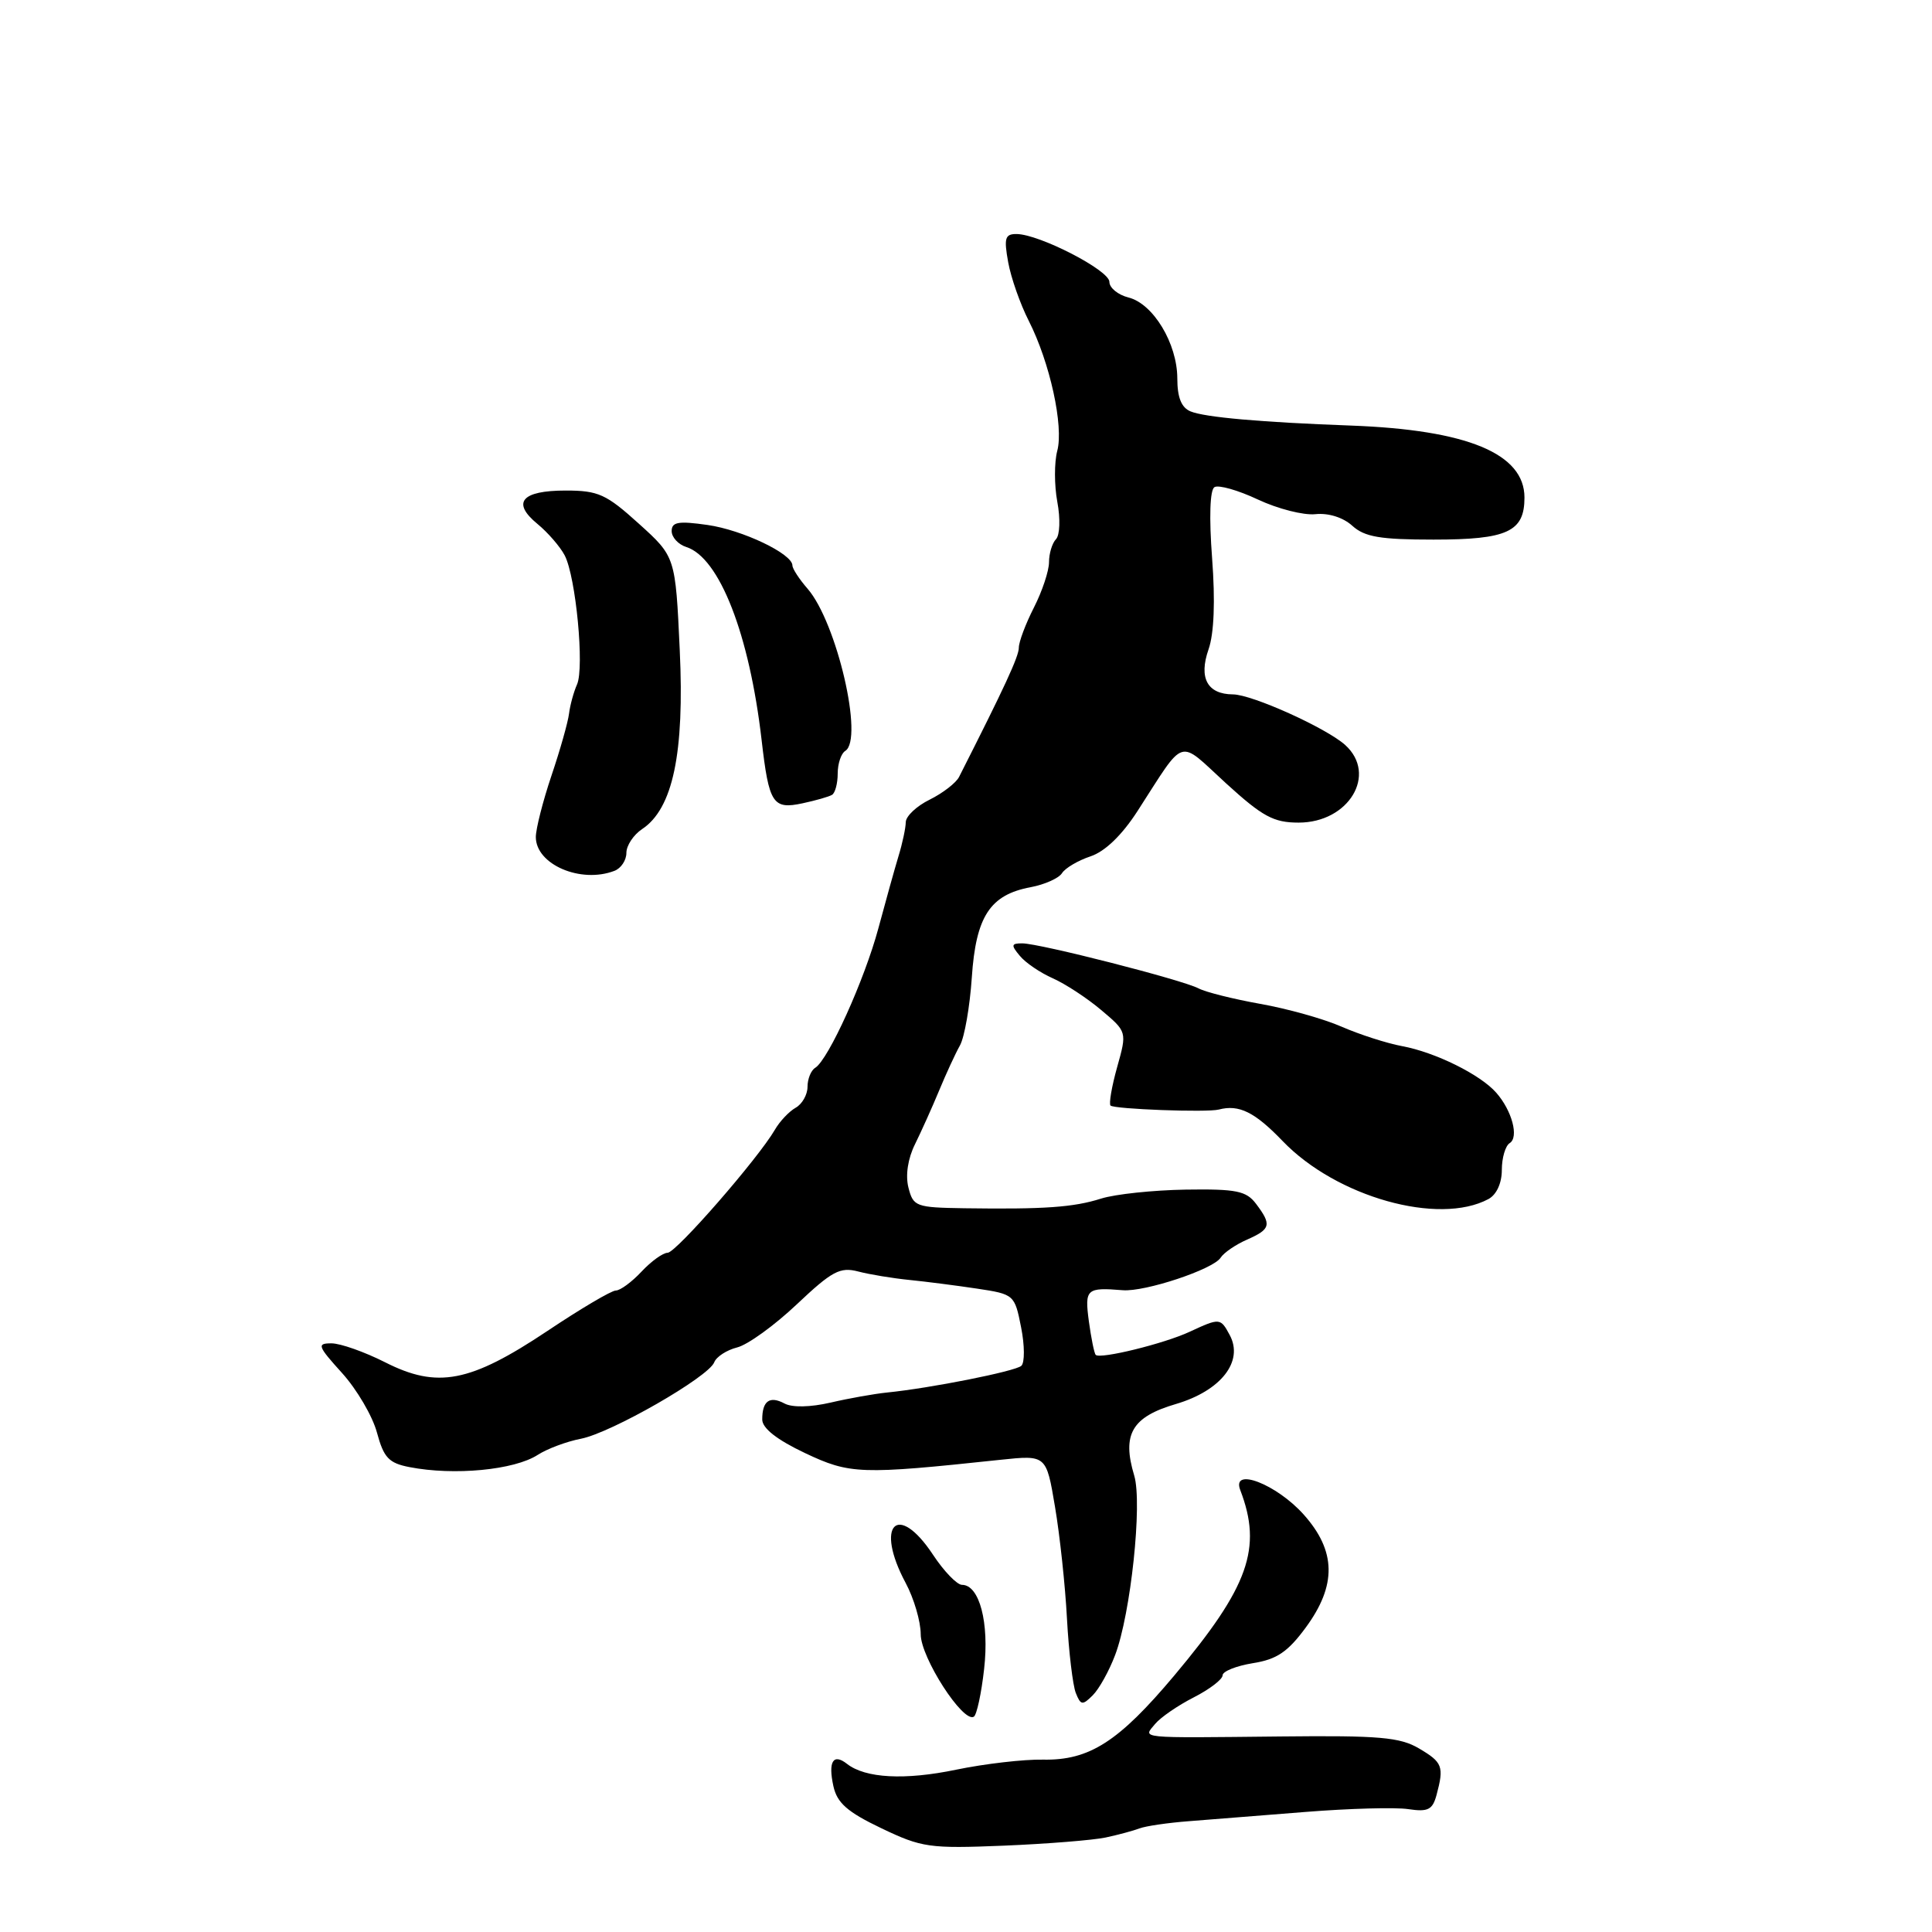 <?xml version="1.0" encoding="UTF-8" standalone="no"?>
<!DOCTYPE svg PUBLIC "-//W3C//DTD SVG 1.1//EN" "http://www.w3.org/Graphics/SVG/1.1/DTD/svg11.dtd" >
<svg xmlns="http://www.w3.org/2000/svg" xmlns:xlink="http://www.w3.org/1999/xlink" version="1.1" viewBox="0 0 256 256">
 <g >
 <path fill="currentColor"
d=" M 146.50 243.48 C 148.15 243.13 150.18 242.58 151.00 242.27 C 151.82 241.96 154.75 241.53 157.50 241.32 C 160.25 241.10 167.22 240.55 173.00 240.09 C 178.78 239.63 184.90 239.46 186.61 239.72 C 189.22 240.11 189.82 239.81 190.35 237.84 C 191.36 234.06 191.15 233.52 188.03 231.68 C 185.51 230.19 182.75 229.95 169.78 230.09 C 150.47 230.29 151.44 230.39 153.06 228.43 C 153.78 227.56 156.08 225.98 158.18 224.91 C 160.28 223.84 162.00 222.52 162.00 221.99 C 162.00 221.46 163.80 220.74 166.01 220.38 C 169.18 219.88 170.64 218.89 173.01 215.67 C 177.14 210.06 177.06 205.52 172.75 200.69 C 169.15 196.66 163.15 194.34 164.34 197.44 C 167.29 205.13 165.47 210.25 155.62 221.99 C 148.24 230.78 144.35 233.28 138.21 233.16 C 135.66 233.11 130.48 233.71 126.71 234.49 C 119.90 235.91 114.66 235.63 112.23 233.72 C 110.40 232.28 109.71 233.42 110.43 236.68 C 110.92 238.90 112.28 240.10 116.78 242.25 C 122.15 244.82 123.15 244.96 133.00 244.56 C 138.78 244.32 144.85 243.83 146.50 243.48 Z  M 130.40 221.15 C 131.10 215.01 129.78 210.00 127.47 210.00 C 126.81 210.00 125.07 208.20 123.62 206.00 C 118.92 198.90 115.88 202.05 120.00 209.74 C 121.10 211.79 122.00 214.86 122.00 216.55 C 122.00 219.64 127.62 228.35 129.04 227.47 C 129.42 227.24 130.04 224.39 130.40 221.15 Z  M 147.76 219.30 C 149.83 213.86 151.39 199.18 150.29 195.52 C 148.64 190.04 149.98 187.75 155.81 186.04 C 161.78 184.28 164.82 180.40 162.95 176.91 C 161.72 174.62 161.64 174.61 157.65 176.46 C 154.27 178.04 145.79 180.12 145.19 179.53 C 144.99 179.33 144.59 177.33 144.28 175.08 C 143.71 170.79 143.95 170.57 148.77 170.96 C 151.71 171.20 160.77 168.19 161.74 166.65 C 162.16 165.99 163.74 164.91 165.25 164.25 C 168.38 162.87 168.53 162.29 166.43 159.51 C 165.14 157.80 163.82 157.53 157.11 157.63 C 152.81 157.70 147.77 158.23 145.90 158.82 C 142.25 159.98 138.36 160.25 127.77 160.10 C 121.35 160.00 121.01 159.88 120.37 157.35 C 119.96 155.72 120.30 153.50 121.25 151.60 C 122.09 149.89 123.53 146.70 124.44 144.50 C 125.35 142.30 126.59 139.61 127.20 138.52 C 127.80 137.44 128.51 133.39 128.77 129.52 C 129.31 121.44 131.18 118.56 136.56 117.56 C 138.42 117.21 140.30 116.37 140.72 115.70 C 141.15 115.02 142.85 114.02 144.50 113.47 C 146.42 112.83 148.66 110.67 150.72 107.48 C 157.18 97.48 155.98 97.87 162.44 103.78 C 167.30 108.21 168.75 109.00 172.08 109.00 C 178.73 109.00 182.55 102.62 178.25 98.72 C 175.76 96.47 165.90 92.02 163.37 92.01 C 159.98 91.99 158.81 89.84 160.14 86.04 C 160.87 83.94 161.04 79.67 160.61 73.97 C 160.20 68.54 160.32 64.92 160.92 64.55 C 161.46 64.22 164.05 64.95 166.68 66.19 C 169.30 67.42 172.73 68.30 174.30 68.13 C 176.02 67.95 177.97 68.56 179.19 69.67 C 180.83 71.15 182.88 71.50 189.95 71.50 C 199.74 71.50 202.00 70.46 202.00 65.93 C 202.00 60.10 194.43 56.96 179.00 56.39 C 167.02 55.95 159.63 55.29 157.75 54.51 C 156.54 54.01 156.00 52.67 156.00 50.14 C 155.99 45.52 152.81 40.24 149.53 39.42 C 148.14 39.07 147.00 38.14 147.00 37.35 C 147.00 35.81 137.71 31.03 134.70 31.01 C 133.17 31.00 133.01 31.55 133.59 34.75 C 133.96 36.81 135.19 40.30 136.31 42.50 C 139.12 48.03 140.97 56.47 140.09 59.75 C 139.69 61.26 139.69 64.29 140.10 66.50 C 140.52 68.73 140.44 70.92 139.92 71.45 C 139.42 71.97 139.00 73.34 139.00 74.49 C 139.00 75.64 138.10 78.34 137.00 80.50 C 135.90 82.66 135.00 85.05 135.00 85.82 C 135.00 86.98 133.15 90.98 127.08 102.95 C 126.68 103.74 124.93 105.09 123.20 105.95 C 121.46 106.80 120.04 108.14 120.02 108.93 C 120.01 109.71 119.58 111.74 119.06 113.43 C 118.55 115.12 117.35 119.42 116.39 123.00 C 114.56 129.82 109.77 140.41 108.02 141.49 C 107.46 141.83 107.00 142.97 107.00 144.01 C 107.00 145.05 106.29 146.30 105.43 146.78 C 104.56 147.27 103.32 148.58 102.68 149.69 C 100.47 153.50 89.58 166.00 88.46 166.00 C 87.85 166.00 86.29 167.12 85.00 168.50 C 83.71 169.88 82.18 171.00 81.60 171.00 C 81.02 171.00 76.94 173.41 72.53 176.36 C 62.28 183.20 57.97 184.03 51.03 180.51 C 48.30 179.13 45.10 178.00 43.92 178.00 C 41.96 178.00 42.08 178.35 45.33 181.94 C 47.29 184.11 49.37 187.66 49.95 189.83 C 50.85 193.16 51.52 193.87 54.26 194.40 C 60.16 195.55 68.14 194.79 71.25 192.78 C 72.49 191.98 75.06 191.01 76.98 190.64 C 81.01 189.85 93.89 182.46 94.64 180.51 C 94.92 179.78 96.29 178.89 97.68 178.54 C 99.08 178.19 102.63 175.62 105.58 172.83 C 110.25 168.42 111.31 167.85 113.72 168.48 C 115.25 168.88 118.30 169.38 120.50 169.60 C 122.70 169.82 126.74 170.34 129.47 170.75 C 134.38 171.49 134.45 171.56 135.30 175.87 C 135.78 178.27 135.79 180.57 135.33 180.98 C 134.51 181.71 123.30 183.94 117.50 184.52 C 115.85 184.69 112.50 185.28 110.06 185.85 C 107.38 186.47 104.96 186.52 103.95 185.97 C 101.98 184.92 101.00 185.63 101.00 188.09 C 101.00 189.25 102.94 190.77 106.65 192.53 C 112.63 195.36 113.98 195.41 132.57 193.43 C 138.64 192.79 138.64 192.79 139.79 199.64 C 140.43 203.41 141.15 210.10 141.38 214.50 C 141.62 218.90 142.15 223.32 142.55 224.33 C 143.20 225.96 143.43 226.00 144.80 224.63 C 145.64 223.79 146.97 221.40 147.76 219.30 Z  M 197.23 158.88 C 198.30 158.30 199.00 156.78 199.00 155.02 C 199.00 153.43 199.47 151.83 200.04 151.47 C 201.29 150.70 200.35 147.16 198.26 144.79 C 196.16 142.39 190.18 139.43 185.79 138.62 C 183.75 138.24 180.15 137.08 177.79 136.05 C 175.43 135.01 170.57 133.65 167.00 133.02 C 163.43 132.38 159.74 131.46 158.82 130.97 C 156.72 129.85 137.74 125.00 135.45 125.00 C 133.99 125.00 133.94 125.23 135.13 126.65 C 135.88 127.57 137.85 128.90 139.50 129.63 C 141.15 130.36 144.04 132.25 145.92 133.84 C 149.34 136.72 149.34 136.72 148.03 141.39 C 147.31 143.96 146.92 146.25 147.15 146.49 C 147.64 146.97 159.95 147.43 161.50 147.02 C 164.18 146.32 166.26 147.35 169.96 151.20 C 177.08 158.61 190.62 162.42 197.23 158.88 Z  M 81.42 115.39 C 82.29 115.06 83.00 113.99 83.00 113.01 C 83.00 112.04 83.94 110.62 85.08 109.86 C 89.16 107.16 90.71 99.80 90.07 86.14 C 89.50 73.77 89.50 73.77 84.65 69.39 C 80.33 65.48 79.28 65.00 74.96 65.00 C 69.11 65.00 67.76 66.58 71.21 69.42 C 72.60 70.56 74.23 72.45 74.83 73.60 C 76.31 76.47 77.45 88.45 76.46 90.69 C 76.02 91.68 75.54 93.43 75.40 94.56 C 75.26 95.69 74.22 99.39 73.07 102.78 C 71.93 106.17 71.00 109.83 71.00 110.91 C 71.00 114.55 76.95 117.11 81.42 115.39 Z  M 110.25 105.32 C 110.66 105.08 111.00 103.81 111.00 102.50 C 111.00 101.19 111.45 99.84 112.00 99.50 C 114.48 97.97 110.88 82.47 107.01 78.01 C 105.90 76.74 105.00 75.35 105.00 74.93 C 105.00 73.38 98.37 70.22 93.75 69.56 C 89.90 69.01 89.00 69.16 89.00 70.37 C 89.00 71.19 89.87 72.14 90.93 72.48 C 95.33 73.87 99.30 84.05 100.92 98.08 C 101.89 106.50 102.40 107.29 106.35 106.44 C 108.08 106.07 109.84 105.57 110.25 105.32 Z "/>
</g>
</svg>